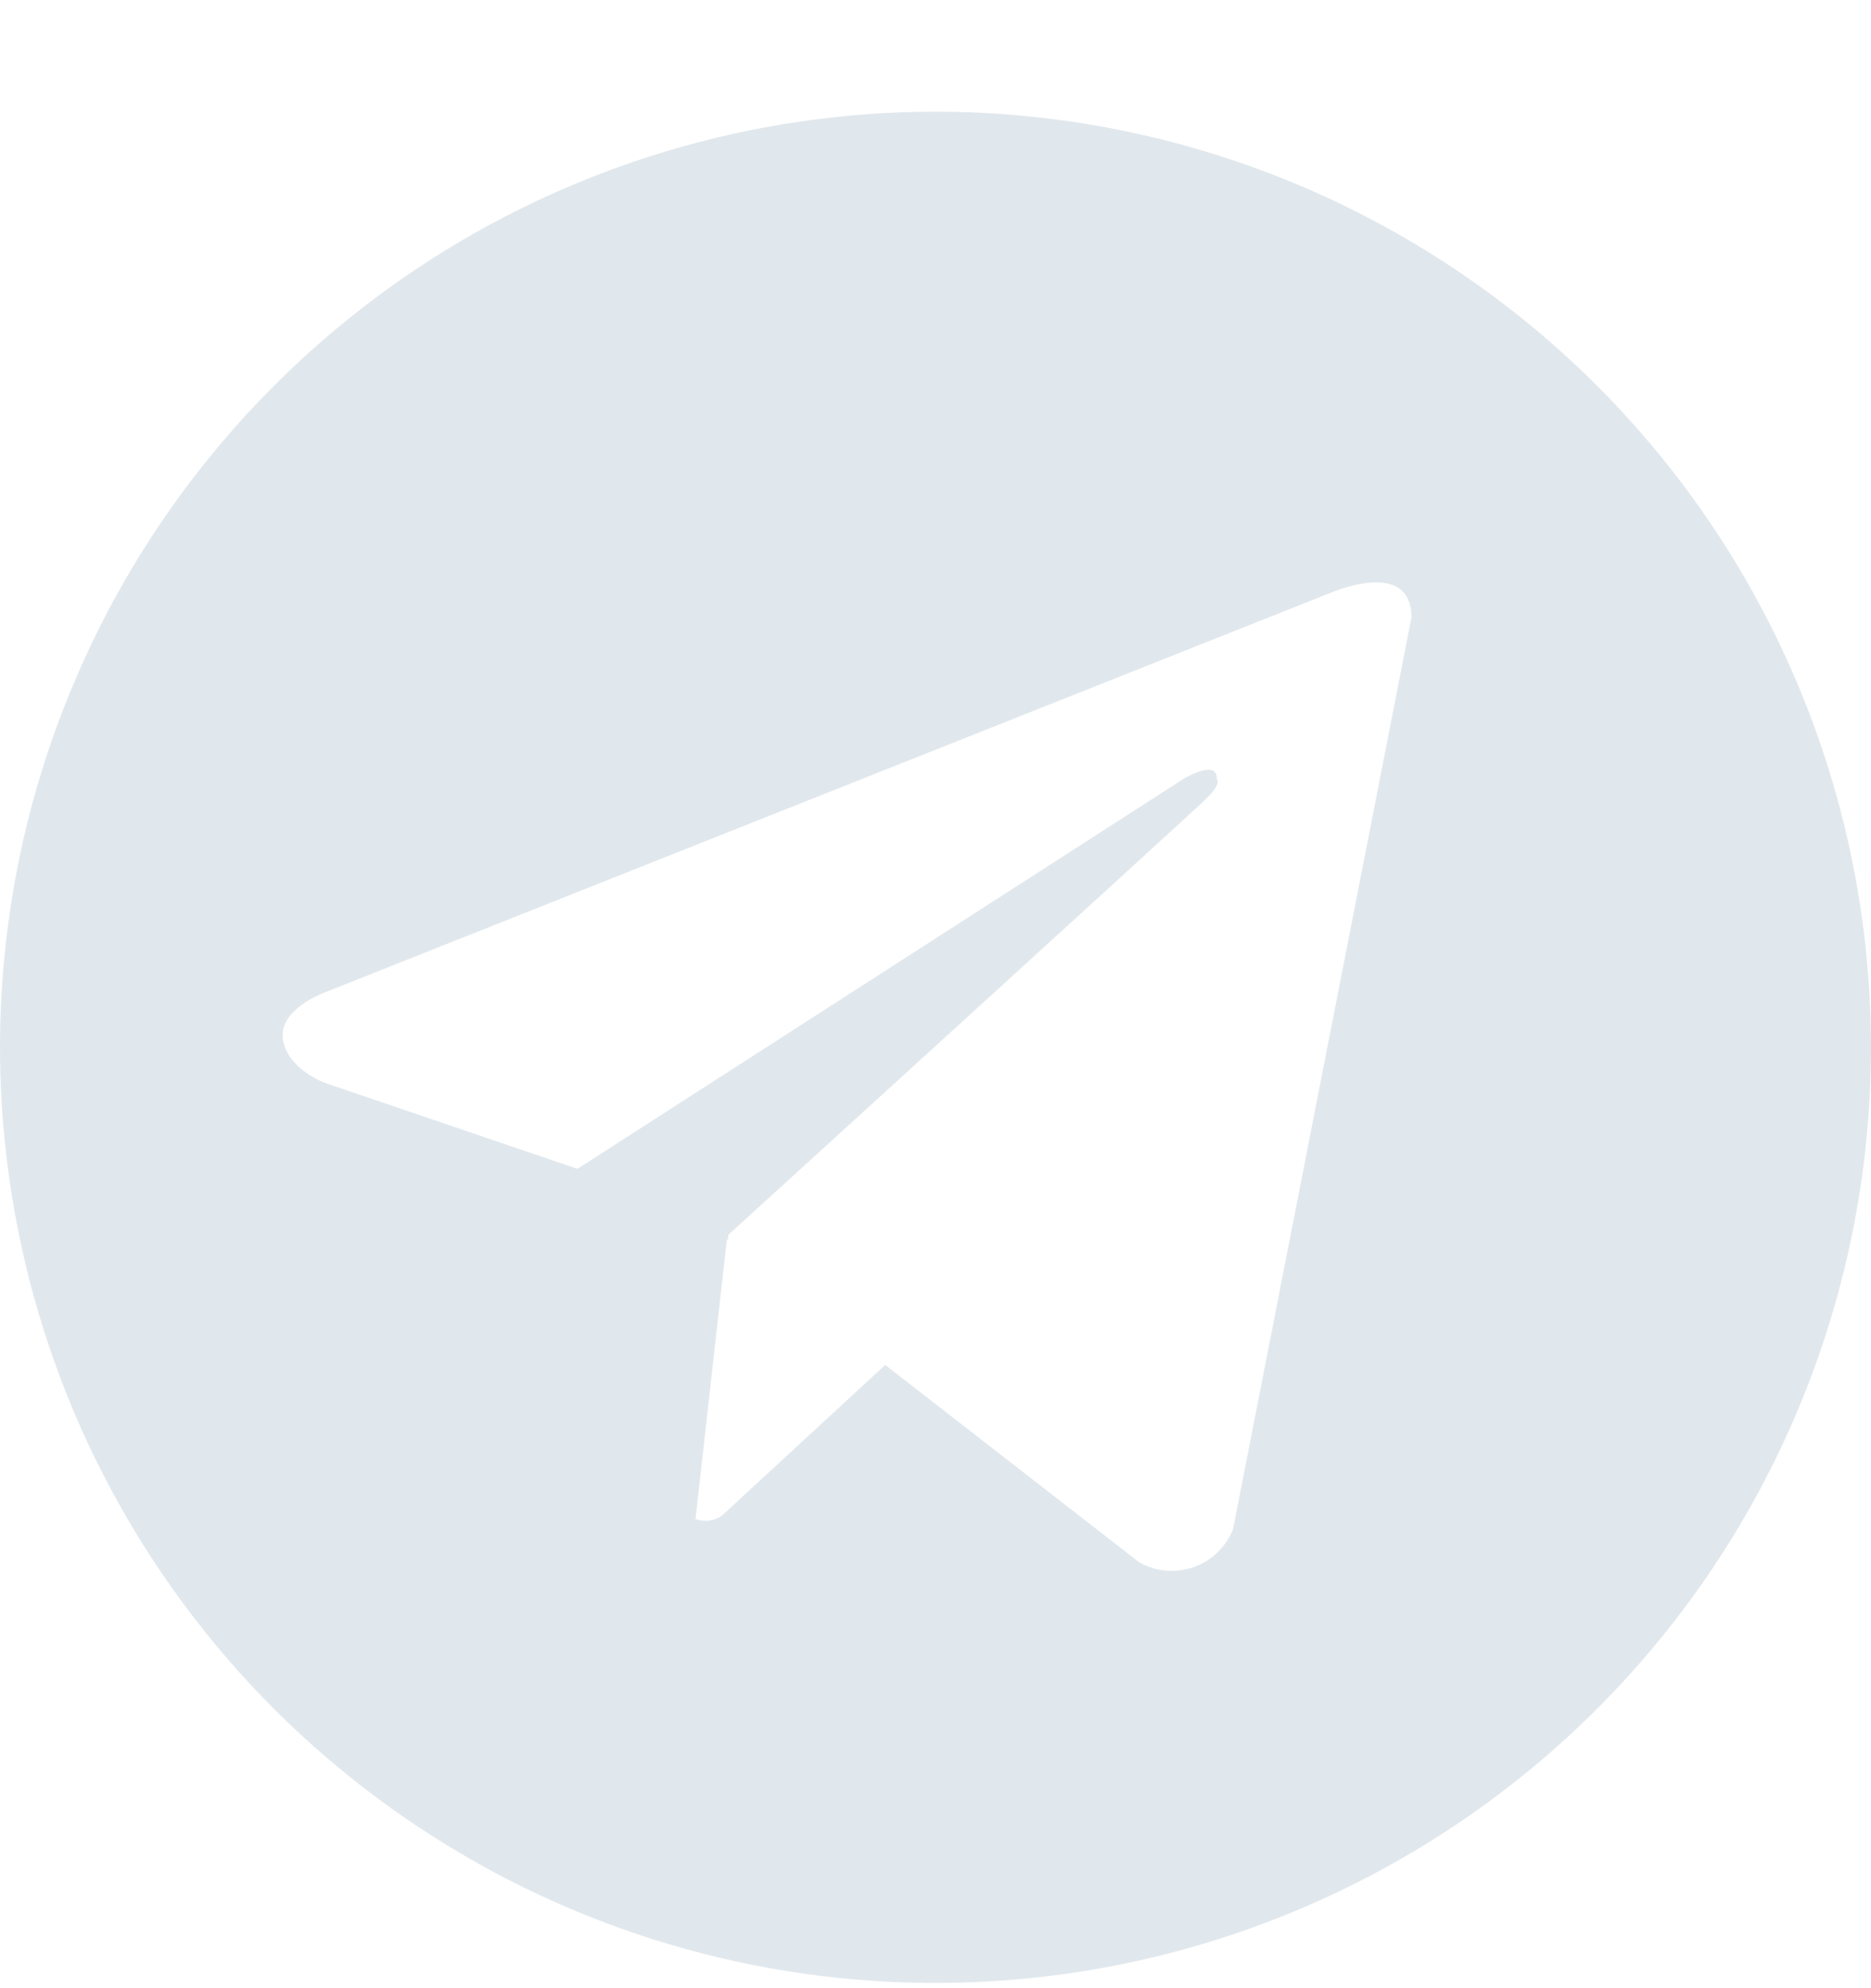 <svg width="16" height="17" viewBox="0 0 16 17" fill="none" xmlns="http://www.w3.org/2000/svg">
<path d="M8 0.955C6.418 0.955 4.871 1.424 3.555 2.303C2.24 3.183 1.214 4.432 0.609 5.894C0.003 7.356 -0.155 8.964 0.154 10.516C0.462 12.068 1.224 13.493 2.343 14.612C3.462 15.731 4.887 16.493 6.439 16.802C7.991 17.11 9.6 16.952 11.062 16.346C12.523 15.741 13.773 14.715 14.652 13.4C15.531 12.084 16 10.537 16 8.955C16 7.905 15.793 6.864 15.391 5.894C14.989 4.923 14.4 4.041 13.657 3.298C12.914 2.555 12.032 1.966 11.062 1.564C10.091 1.162 9.051 0.955 8 0.955ZM10.544 13.077C10.514 13.152 10.468 13.219 10.41 13.275C10.352 13.331 10.283 13.373 10.207 13.4C10.131 13.426 10.05 13.436 9.97 13.429C9.89 13.422 9.812 13.398 9.742 13.358L7.57 11.671L6.176 12.957C6.144 12.981 6.106 12.996 6.066 13.002C6.027 13.007 5.986 13.002 5.948 12.988L6.216 10.597L6.224 10.604L6.23 10.557C6.23 10.557 10.138 6.999 10.297 6.847C10.458 6.696 10.405 6.663 10.405 6.663C10.414 6.479 10.116 6.663 10.116 6.663L4.938 9.994L2.781 9.26C2.781 9.26 2.45 9.141 2.419 8.88C2.386 8.621 2.792 8.48 2.792 8.48L11.366 5.074C11.366 5.074 12.07 4.76 12.07 5.28L10.544 13.077Z" fill="#E1E8ED"/>
</svg>
